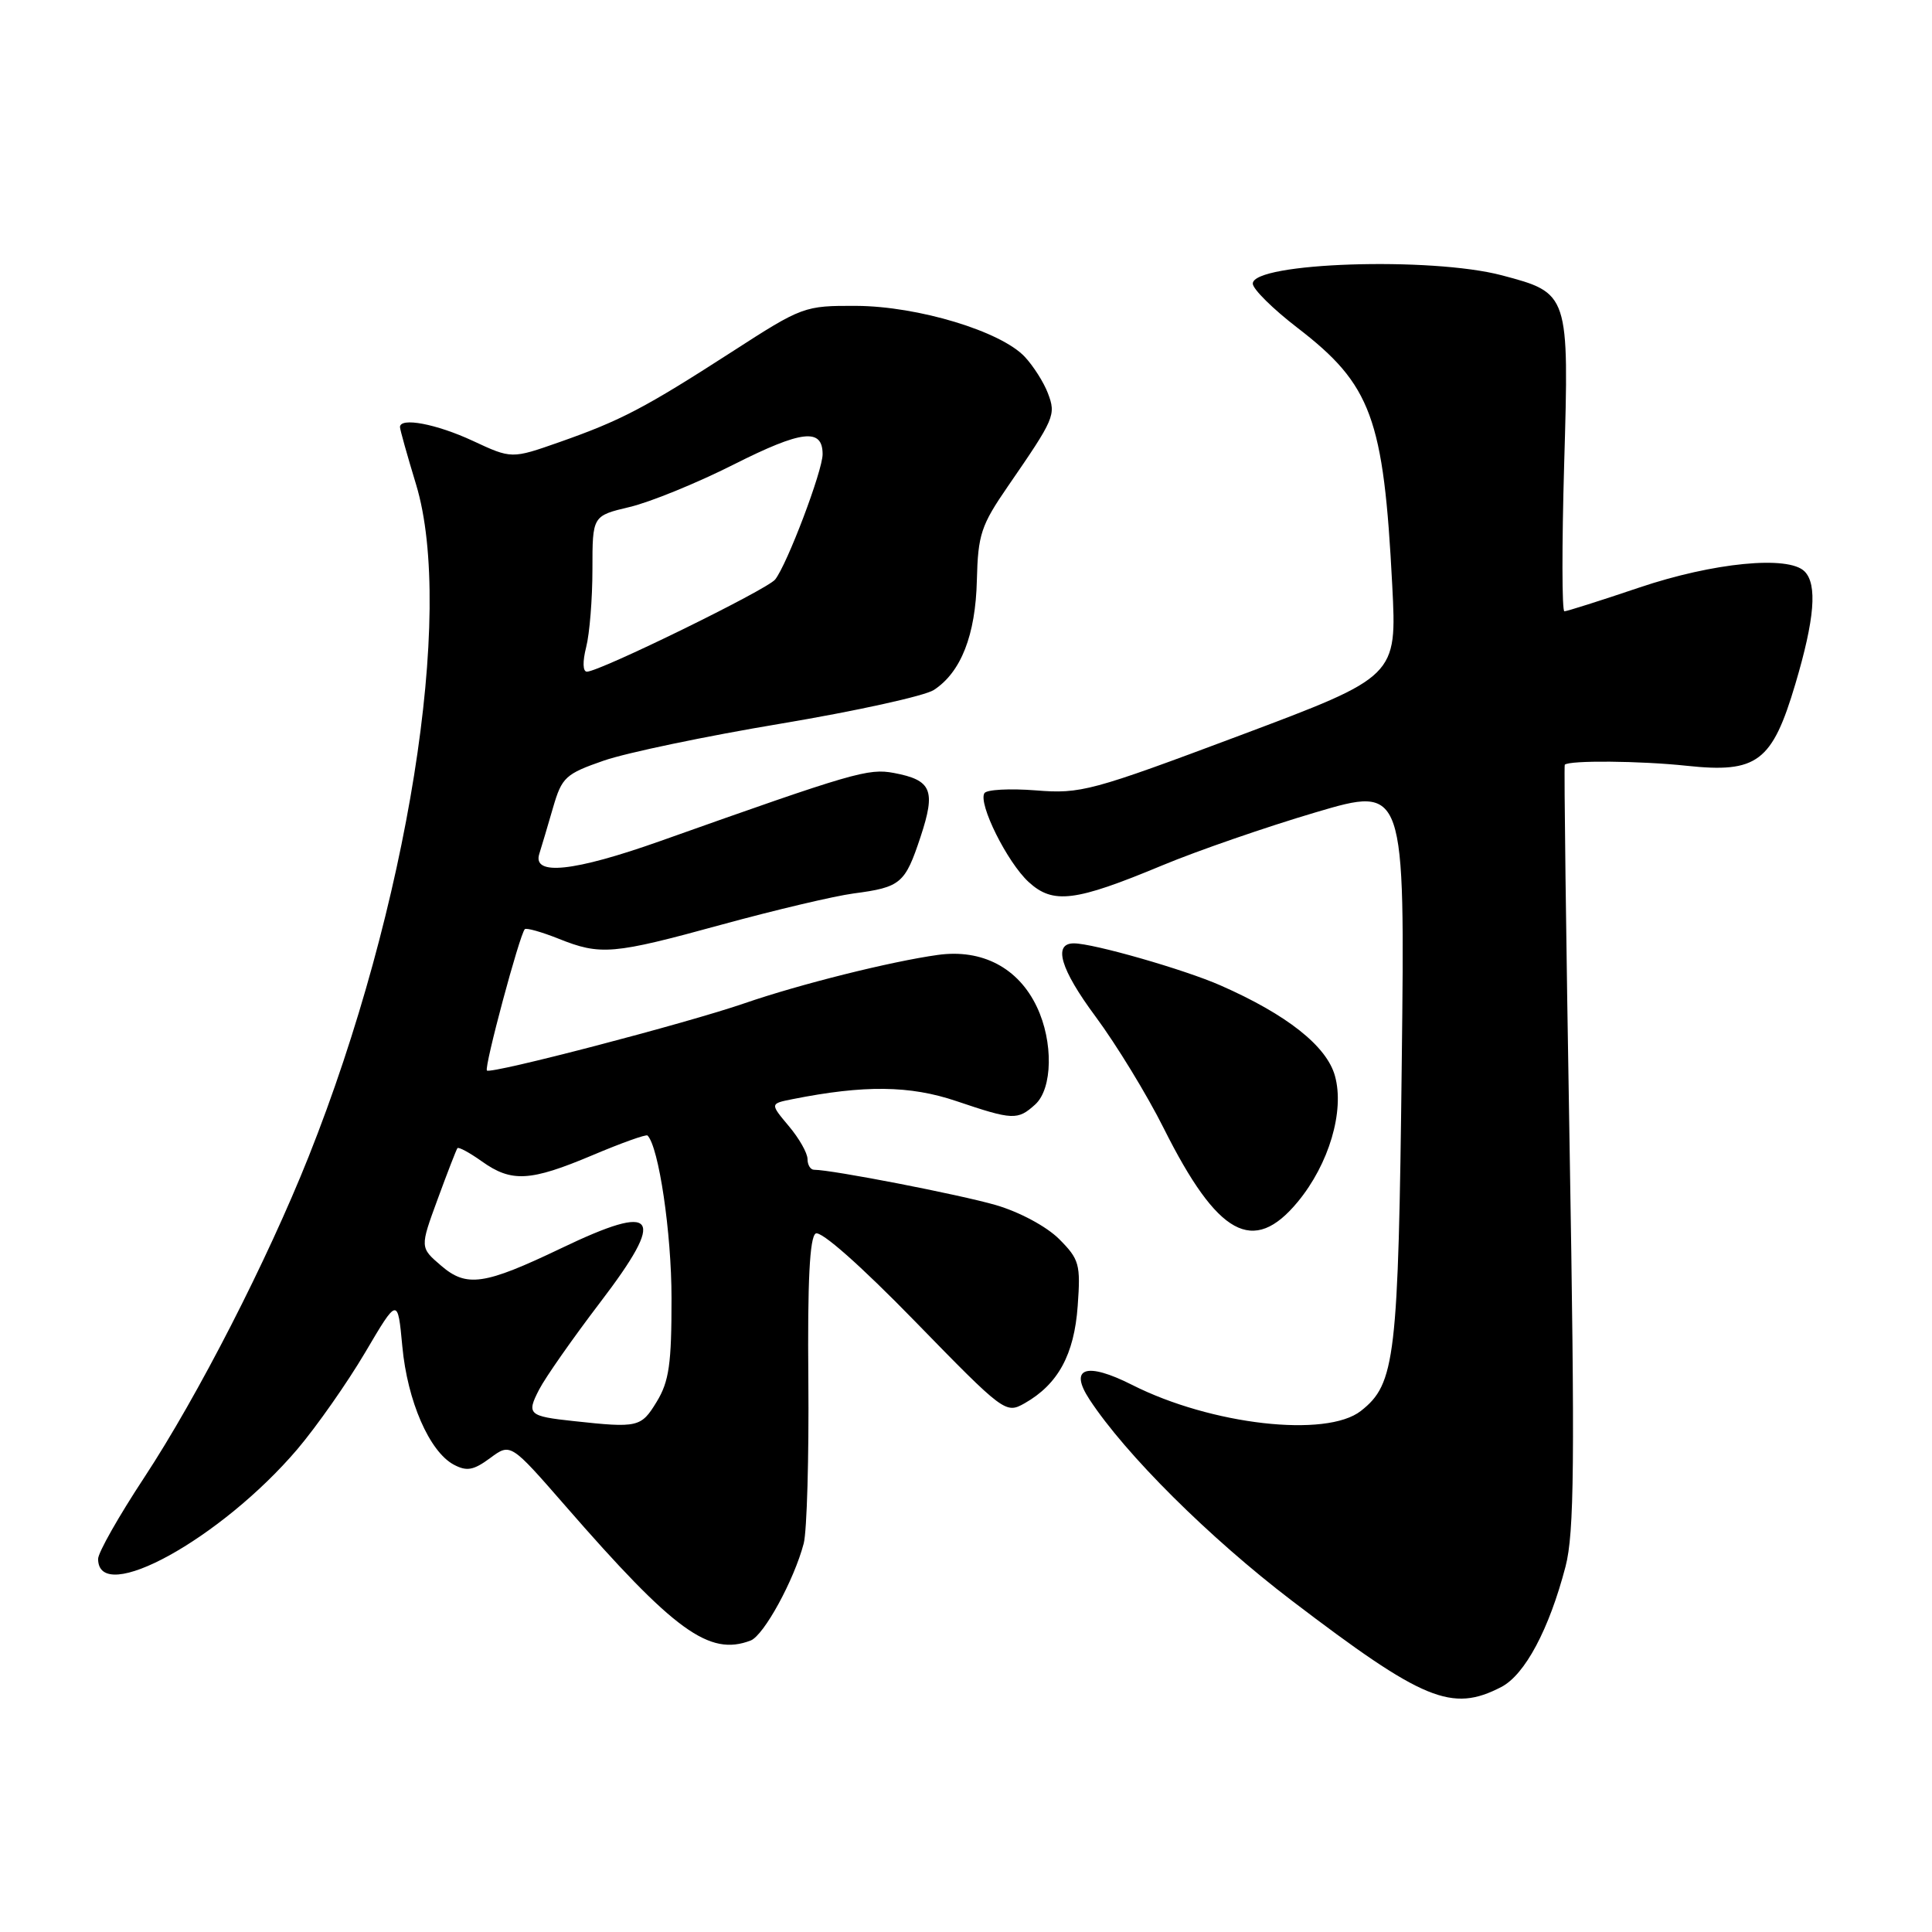 <?xml version="1.0" encoding="UTF-8" standalone="no"?>
<!DOCTYPE svg PUBLIC "-//W3C//DTD SVG 1.1//EN" "http://www.w3.org/Graphics/SVG/1.1/DTD/svg11.dtd" >
<svg xmlns="http://www.w3.org/2000/svg" xmlns:xlink="http://www.w3.org/1999/xlink" version="1.1" viewBox="0 0 256 256">
 <g >
 <path fill="currentColor"
d=" M 198.92 223.54 C 202.06 221.92 205.27 215.89 207.44 207.58 C 208.60 203.12 208.69 193.76 207.98 151.88 C 207.51 124.20 207.22 101.45 207.34 101.33 C 207.94 100.73 217.32 100.81 223.50 101.47 C 232.84 102.47 234.83 100.96 237.90 90.61 C 240.45 82.02 240.83 77.43 239.11 75.71 C 236.97 73.57 227.02 74.54 217.19 77.86 C 212.07 79.59 207.62 81.00 207.29 81.00 C 206.96 81.00 206.95 72.23 207.26 61.50 C 207.92 38.87 207.91 38.84 199.00 36.48 C 189.61 34.00 166.00 34.78 166.00 37.58 C 166.00 38.30 168.66 40.93 171.91 43.43 C 181.73 50.98 183.34 55.37 184.48 77.57 C 185.10 89.64 185.10 89.64 164.32 97.44 C 144.61 104.83 143.21 105.21 137.26 104.73 C 133.80 104.46 130.73 104.62 130.44 105.10 C 129.59 106.48 133.46 114.26 136.30 116.87 C 139.54 119.84 142.43 119.49 154.00 114.67 C 158.68 112.72 167.83 109.56 174.33 107.64 C 186.17 104.14 186.17 104.14 185.74 140.82 C 185.29 180.02 184.89 183.37 180.33 186.95 C 175.76 190.55 160.47 188.80 150.00 183.50 C 143.93 180.43 141.60 181.22 144.36 185.43 C 149.14 192.72 160.24 203.76 171.18 212.10 C 188.61 225.38 192.37 226.93 198.92 223.54 Z  M 99.46 217.38 C 101.22 216.70 105.23 209.36 106.50 204.50 C 106.92 202.85 107.20 193.10 107.11 182.83 C 106.99 169.77 107.29 163.94 108.08 163.45 C 108.77 163.03 114.03 167.68 121.22 175.06 C 133.04 187.19 133.26 187.36 135.77 185.94 C 140.19 183.43 142.34 179.50 142.80 173.05 C 143.20 167.52 143.02 166.87 140.33 164.17 C 138.66 162.51 135.08 160.59 131.96 159.68 C 127.17 158.29 110.24 155.00 107.87 155.00 C 107.39 155.00 107.00 154.36 107.00 153.58 C 107.00 152.79 105.88 150.82 104.51 149.20 C 102.03 146.24 102.03 146.24 104.98 145.65 C 114.51 143.75 120.57 143.82 126.72 145.90 C 134.21 148.43 134.84 148.46 137.17 146.35 C 139.48 144.25 139.59 138.04 137.39 133.42 C 134.94 128.24 130.13 125.72 124.28 126.53 C 118.03 127.40 105.99 130.41 98.65 132.94 C 90.95 135.60 65.03 142.36 64.52 141.85 C 64.12 141.45 68.85 123.83 69.54 123.12 C 69.75 122.92 71.74 123.48 73.98 124.37 C 79.59 126.62 81.18 126.48 95.69 122.50 C 102.71 120.58 110.54 118.73 113.09 118.39 C 119.37 117.56 119.92 117.09 121.98 110.88 C 124.02 104.70 123.46 103.37 118.44 102.42 C 115.04 101.79 113.16 102.33 87.50 111.44 C 76.02 115.51 70.52 116.09 71.46 113.14 C 71.78 112.12 72.61 109.34 73.29 106.98 C 74.45 102.99 74.94 102.54 80.02 100.78 C 83.03 99.74 93.60 97.53 103.50 95.88 C 113.40 94.22 122.50 92.22 123.73 91.43 C 127.33 89.09 129.27 84.17 129.44 76.87 C 129.59 70.83 129.99 69.61 133.55 64.44 C 139.76 55.43 139.95 54.99 138.85 52.10 C 138.31 50.67 136.93 48.50 135.79 47.28 C 132.61 43.89 121.66 40.58 113.48 40.53 C 106.57 40.50 106.32 40.59 96.98 46.62 C 85.42 54.07 82.30 55.71 74.14 58.58 C 67.79 60.81 67.79 60.81 62.64 58.41 C 57.82 56.17 53.00 55.26 53.00 56.59 C 53.00 56.92 53.96 60.34 55.13 64.19 C 60.28 81.16 54.03 120.28 40.90 153.25 C 35.39 167.07 26.23 184.95 19.11 195.78 C 15.75 200.88 13.00 205.73 13.00 206.56 C 13.00 212.87 29.29 203.90 39.40 192.03 C 41.96 189.01 46.00 183.25 48.38 179.22 C 52.70 171.89 52.70 171.89 53.31 178.40 C 53.98 185.65 56.90 192.34 60.12 194.07 C 61.85 194.99 62.74 194.83 64.95 193.20 C 67.65 191.20 67.65 191.20 74.91 199.53 C 89.37 216.14 93.97 219.48 99.46 217.38 Z  M 171.96 159.25 C 176.10 154.24 178.18 147.22 176.89 142.57 C 175.80 138.61 170.52 134.44 161.72 130.57 C 156.93 128.46 144.86 125.00 142.29 125.00 C 139.50 125.00 140.51 128.42 145.16 134.69 C 147.93 138.43 152.00 145.10 154.20 149.50 C 161.35 163.78 166.07 166.37 171.96 159.25 Z  M 76.00 188.30 C 70.03 187.66 69.74 187.40 71.44 184.12 C 72.27 182.51 75.91 177.32 79.52 172.58 C 88.37 160.99 87.13 159.27 74.38 165.39 C 64.16 170.28 61.83 170.62 58.44 167.70 C 55.64 165.30 55.64 165.30 57.99 158.90 C 59.28 155.38 60.46 152.34 60.61 152.14 C 60.76 151.94 62.22 152.73 63.85 153.89 C 67.78 156.69 70.24 156.56 78.51 153.07 C 82.34 151.45 85.61 150.28 85.80 150.46 C 87.29 151.96 88.98 163.35 88.98 172.00 C 88.99 180.72 88.66 183.05 87.01 185.75 C 84.95 189.13 84.55 189.23 76.00 188.30 Z  M 77.67 85.75 C 78.13 83.96 78.50 79.32 78.50 75.43 C 78.50 68.35 78.50 68.35 83.43 67.18 C 86.14 66.54 92.35 64.01 97.22 61.55 C 106.25 57.00 109.00 56.68 109.00 60.19 C 109.00 62.38 104.31 74.77 102.71 76.79 C 101.66 78.12 79.44 89.00 77.77 89.00 C 77.22 89.00 77.18 87.69 77.67 85.75 Z "/>
</g>
</svg>